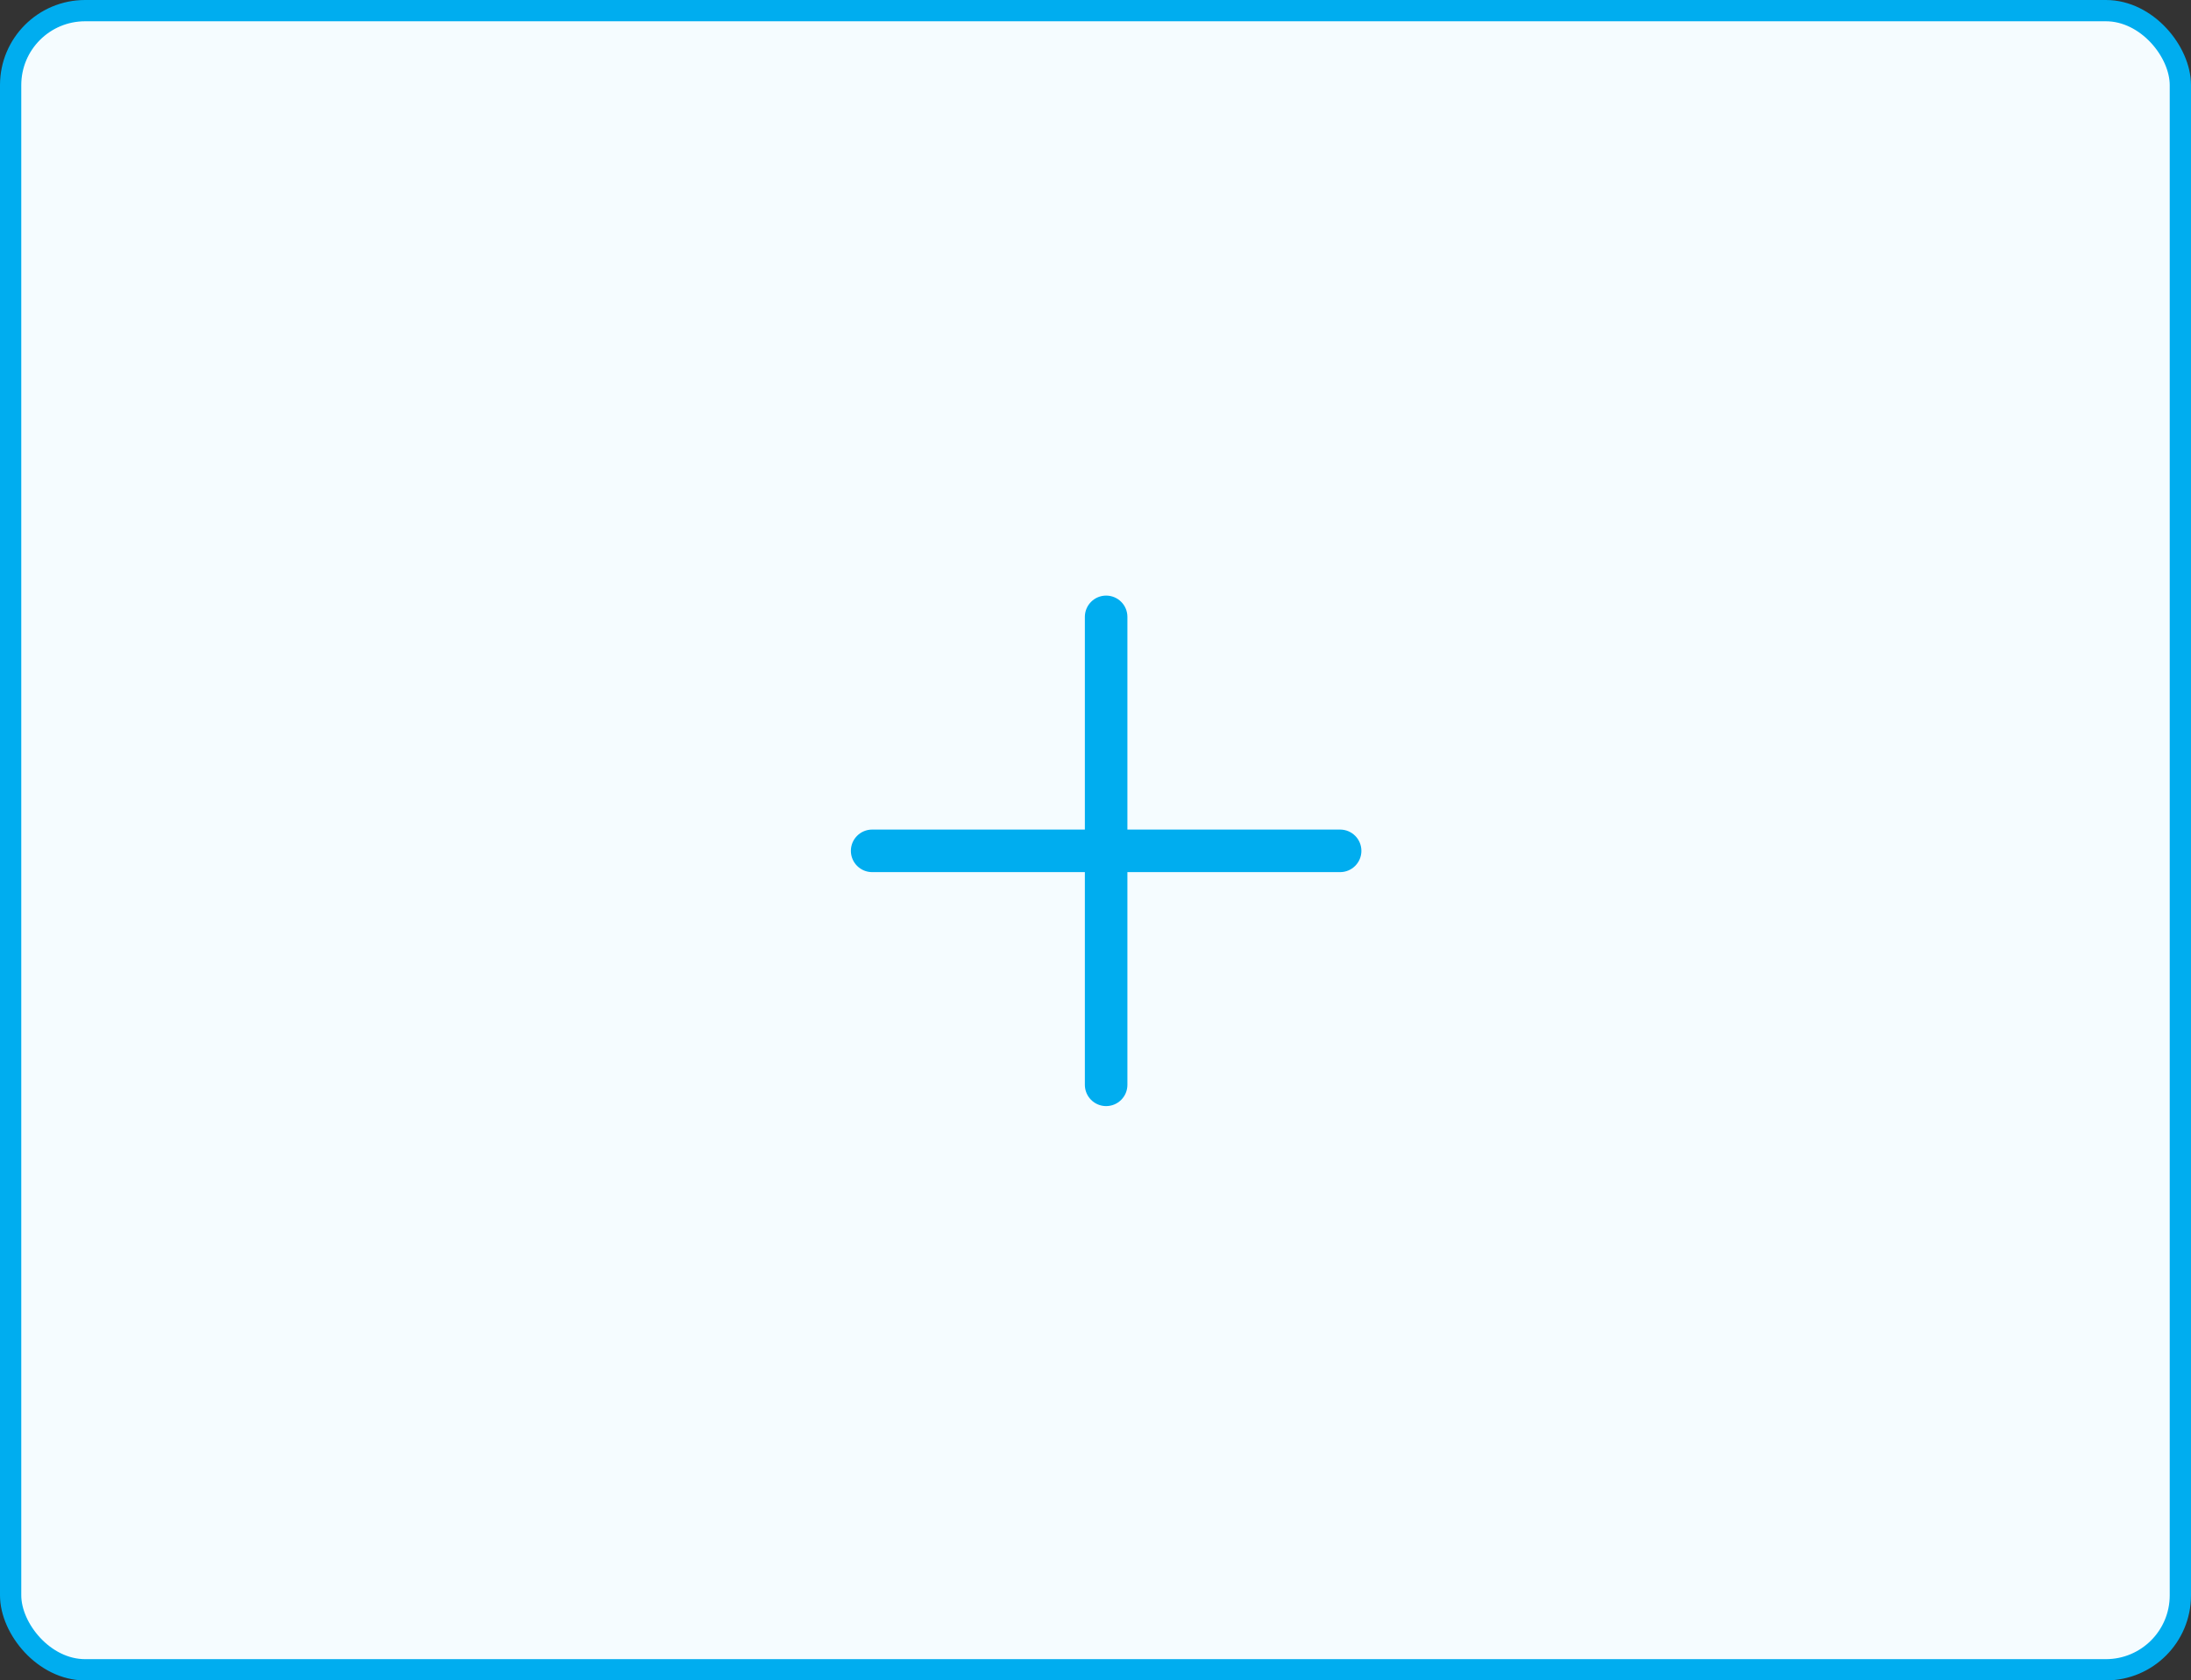 <svg width="103" height="79" viewBox="0 0 103 79" fill="none" xmlns="http://www.w3.org/2000/svg">
<rect x="0" y="0" width="103" height="79" fill="#333333" stroke="none"/>
<rect x="0.5" y="0.5" width="102" height="78" rx="3.5" fill="#F5FCFF"/>
<rect x="0.5" y="0.5" width="102" height="78" rx="3.5" stroke="#00ADEF"/>
<path d="M64 40C64 40.265 63.895 40.52 63.707 40.707C63.52 40.895 63.265 41 63 41H53V51C53 51.265 52.895 51.52 52.707 51.707C52.52 51.895 52.265 52 52 52C51.735 52 51.48 51.895 51.293 51.707C51.105 51.52 51 51.265 51 51V41H41C40.735 41 40.48 40.895 40.293 40.707C40.105 40.52 40 40.265 40 40C40 39.735 40.105 39.48 40.293 39.293C40.48 39.105 40.735 39 41 39H51V29C51 28.735 51.105 28.48 51.293 28.293C51.48 28.105 51.735 28 52 28C52.265 28 52.52 28.105 52.707 28.293C52.895 28.48 53 28.735 53 29V39H63C63.265 39 63.52 39.105 63.707 39.293C63.895 39.48 64 39.735 64 40Z" fill="#00ADEF"/>
</svg>
